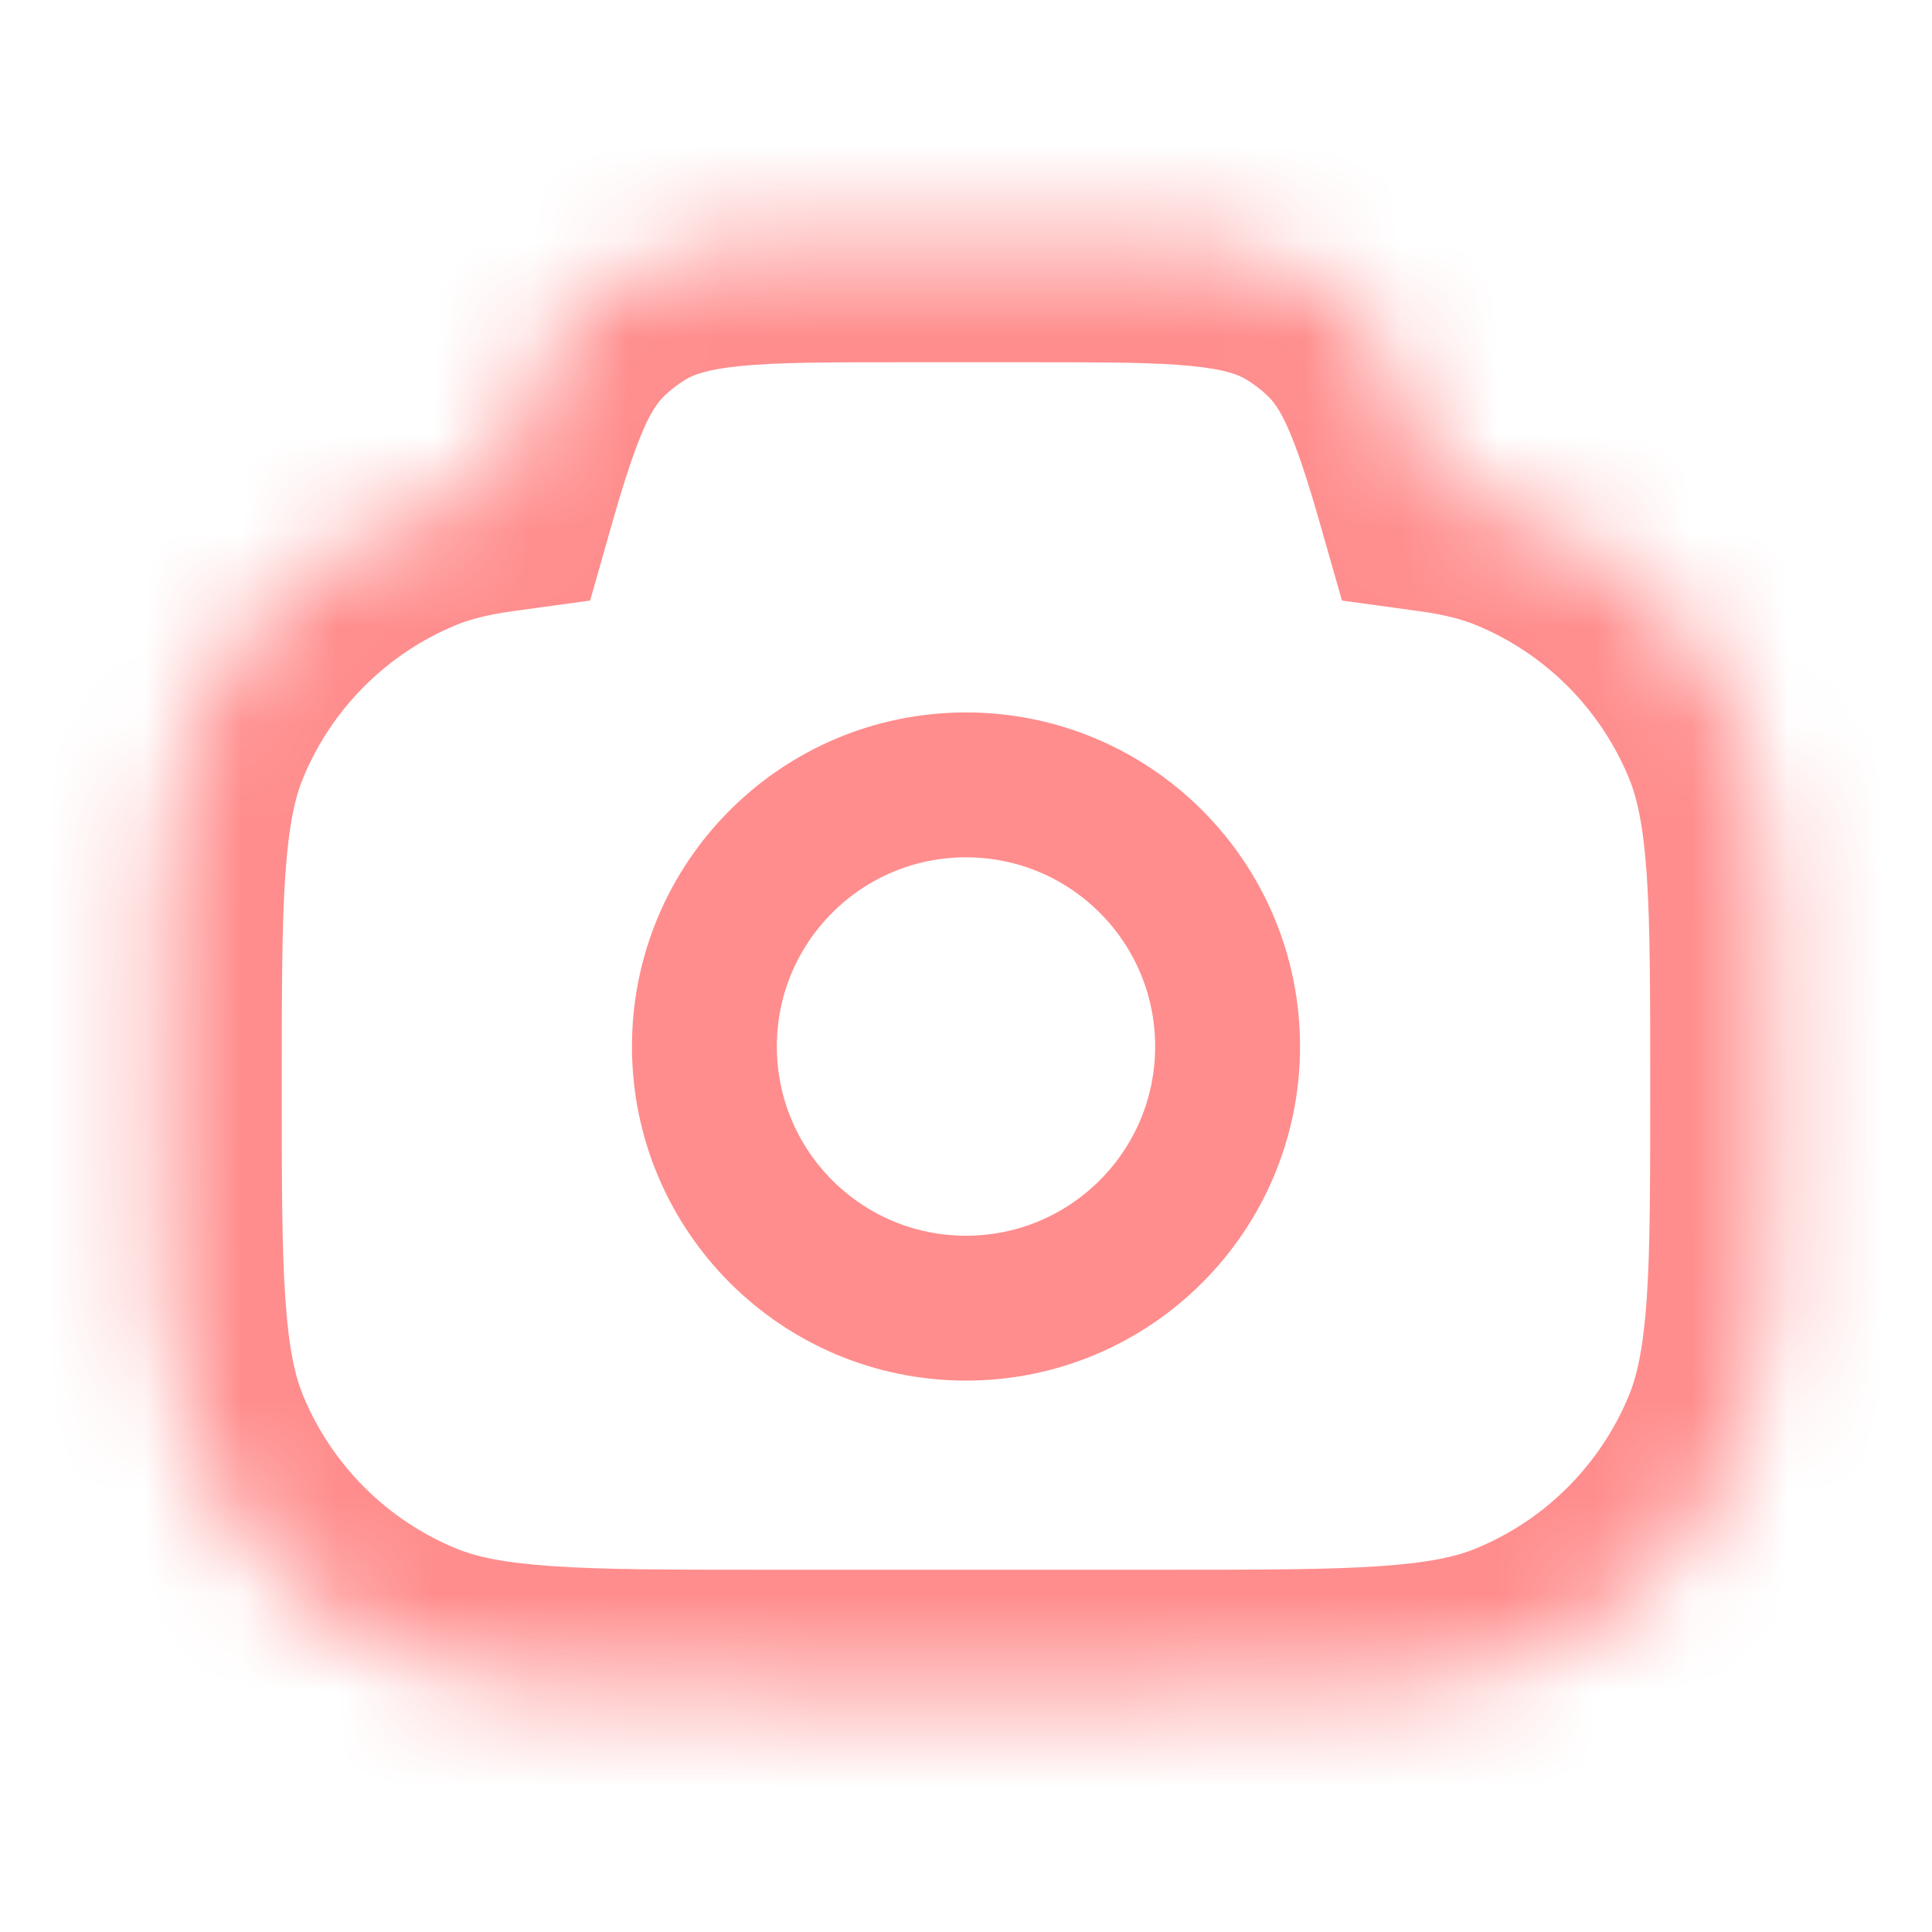 <svg width="20" height="20" viewBox="0 0 20 20" fill="none" xmlns="http://www.w3.org/2000/svg">
<mask id="mask0_28_3172" style="mask-type:alpha" maskUnits="userSpaceOnUse" x="1" y="2" width="18" height="16">
<path fill-rule="evenodd" clip-rule="evenodd" d="M14.87 5.09C15.212 5.137 15.499 5.208 15.761 5.317C16.782 5.74 17.593 6.551 18.016 7.572C18.333 8.338 18.333 9.309 18.333 11.25C18.333 13.191 18.333 14.162 18.016 14.928C17.593 15.949 16.782 16.76 15.761 17.183C14.996 17.5 14.025 17.5 12.083 17.5H7.917C5.975 17.5 5.005 17.5 4.239 17.183C3.218 16.76 2.407 15.949 1.984 14.928C1.667 14.162 1.667 13.191 1.667 11.25C1.667 9.309 1.667 8.338 1.984 7.572C2.407 6.551 3.218 5.74 4.239 5.317C4.502 5.208 4.788 5.137 5.13 5.09C5.404 4.126 5.614 3.575 6.019 3.19C6.15 3.065 6.295 2.954 6.45 2.86C7.046 2.5 7.809 2.5 9.334 2.5H10.666C12.191 2.5 12.954 2.5 13.55 2.86C13.705 2.954 13.85 3.065 13.981 3.19C14.386 3.575 14.596 4.126 14.87 5.09Z" fill="white"/>
</mask>
<g mask="url(#mask0_28_3172)">
<path d="M14.87 5.09L13.668 5.432L13.892 6.217L14.7 6.328L14.87 5.09ZM15.761 5.317L16.24 4.162L15.761 5.317ZM18.016 7.572L16.861 8.051L18.016 7.572ZM18.016 14.928L16.861 14.45L18.016 14.928ZM15.761 17.183L16.24 18.338L15.761 17.183ZM4.239 17.183L3.761 18.338L4.239 17.183ZM1.984 14.928L3.139 14.45L1.984 14.928ZM1.984 7.572L0.829 7.094L1.984 7.572ZM4.239 5.317L4.717 6.472L4.239 5.317ZM5.13 5.09L5.3 6.328L6.109 6.217L6.332 5.432L5.13 5.09ZM6.019 3.19L6.881 4.095L6.019 3.19ZM6.45 2.86L7.096 3.93L6.45 2.86ZM13.55 2.86L12.904 3.93L13.55 2.86ZM13.981 3.19L14.843 2.284L13.981 3.19ZM14.7 6.328C14.965 6.365 15.143 6.414 15.283 6.472L16.24 4.162C15.855 4.003 15.459 3.909 15.04 3.852L14.7 6.328ZM15.283 6.472C15.998 6.768 16.565 7.336 16.861 8.051L19.171 7.094C18.621 5.767 17.567 4.712 16.24 4.162L15.283 6.472ZM16.861 8.051C16.946 8.256 17.011 8.538 17.047 9.055C17.083 9.584 17.083 10.262 17.083 11.25H19.583C19.583 10.296 19.584 9.519 19.541 8.885C19.497 8.24 19.403 7.654 19.171 7.094L16.861 8.051ZM17.083 11.25C17.083 12.238 17.083 12.916 17.047 13.445C17.011 13.962 16.946 14.244 16.861 14.45L19.171 15.406C19.403 14.846 19.497 14.26 19.541 13.615C19.584 12.981 19.583 12.204 19.583 11.25H17.083ZM16.861 14.45C16.565 15.164 15.998 15.732 15.283 16.028L16.24 18.338C17.567 17.788 18.621 16.733 19.171 15.406L16.861 14.45ZM15.283 16.028C15.078 16.113 14.796 16.178 14.278 16.213C13.749 16.249 13.071 16.25 12.083 16.25V18.75C13.037 18.75 13.815 18.751 14.448 18.707C15.093 18.663 15.679 18.57 16.24 18.338L15.283 16.028ZM12.083 16.25H7.917V18.75H12.083V16.25ZM7.917 16.25C6.929 16.25 6.251 16.249 5.722 16.213C5.205 16.178 4.922 16.113 4.717 16.028L3.761 18.338C4.321 18.57 4.907 18.663 5.552 18.707C6.185 18.751 6.963 18.75 7.917 18.75V16.25ZM4.717 16.028C4.003 15.732 3.435 15.164 3.139 14.45L0.829 15.406C1.379 16.733 2.433 17.788 3.761 18.338L4.717 16.028ZM3.139 14.45C3.054 14.244 2.989 13.962 2.954 13.445C2.917 12.916 2.917 12.238 2.917 11.25H0.417C0.417 12.204 0.416 12.981 0.459 13.615C0.503 14.26 0.597 14.846 0.829 15.406L3.139 14.45ZM2.917 11.25C2.917 10.262 2.917 9.584 2.954 9.055C2.989 8.538 3.054 8.256 3.139 8.051L0.829 7.094C0.597 7.654 0.503 8.24 0.459 8.885C0.416 9.519 0.417 10.296 0.417 11.25H2.917ZM3.139 8.051C3.435 7.336 4.003 6.768 4.717 6.472L3.761 4.162C2.433 4.712 1.379 5.767 0.829 7.094L3.139 8.051ZM4.717 6.472C4.857 6.414 5.035 6.365 5.3 6.328L4.96 3.852C4.541 3.909 4.146 4.003 3.761 4.162L4.717 6.472ZM6.332 5.432C6.616 4.434 6.756 4.214 6.881 4.095L5.157 2.284C4.472 2.937 4.193 3.817 3.928 4.748L6.332 5.432ZM6.881 4.095C6.947 4.032 7.019 3.977 7.096 3.93L5.803 1.79C5.571 1.931 5.354 2.097 5.157 2.284L6.881 4.095ZM7.096 3.93C7.175 3.882 7.311 3.824 7.667 3.789C8.047 3.751 8.547 3.75 9.334 3.75V1.25C8.596 1.25 7.952 1.249 7.421 1.301C6.865 1.356 6.321 1.478 5.803 1.79L7.096 3.93ZM9.334 3.75H10.666V1.25H9.334V3.75ZM10.666 3.75C11.453 3.75 11.953 3.751 12.334 3.789C12.689 3.824 12.825 3.882 12.904 3.93L14.197 1.79C13.679 1.478 13.136 1.356 12.579 1.301C12.048 1.249 11.404 1.25 10.666 1.25V3.75ZM12.904 3.93C12.981 3.977 13.054 4.032 13.119 4.095L14.843 2.284C14.646 2.097 14.43 1.931 14.197 1.79L12.904 3.93ZM13.119 4.095C13.245 4.214 13.384 4.434 13.668 5.432L16.072 4.748C15.808 3.817 15.529 2.937 14.843 2.284L13.119 4.095Z" fill="#FF8D8D"/>
<path d="M12.708 10.833C12.708 9.338 11.496 8.125 10 8.125C8.504 8.125 7.292 9.338 7.292 10.833C7.292 12.329 8.504 13.542 10 13.542C11.496 13.542 12.708 12.329 12.708 10.833Z" stroke="#FF8D8D" stroke-width="1.5"/>
</g>
</svg>
